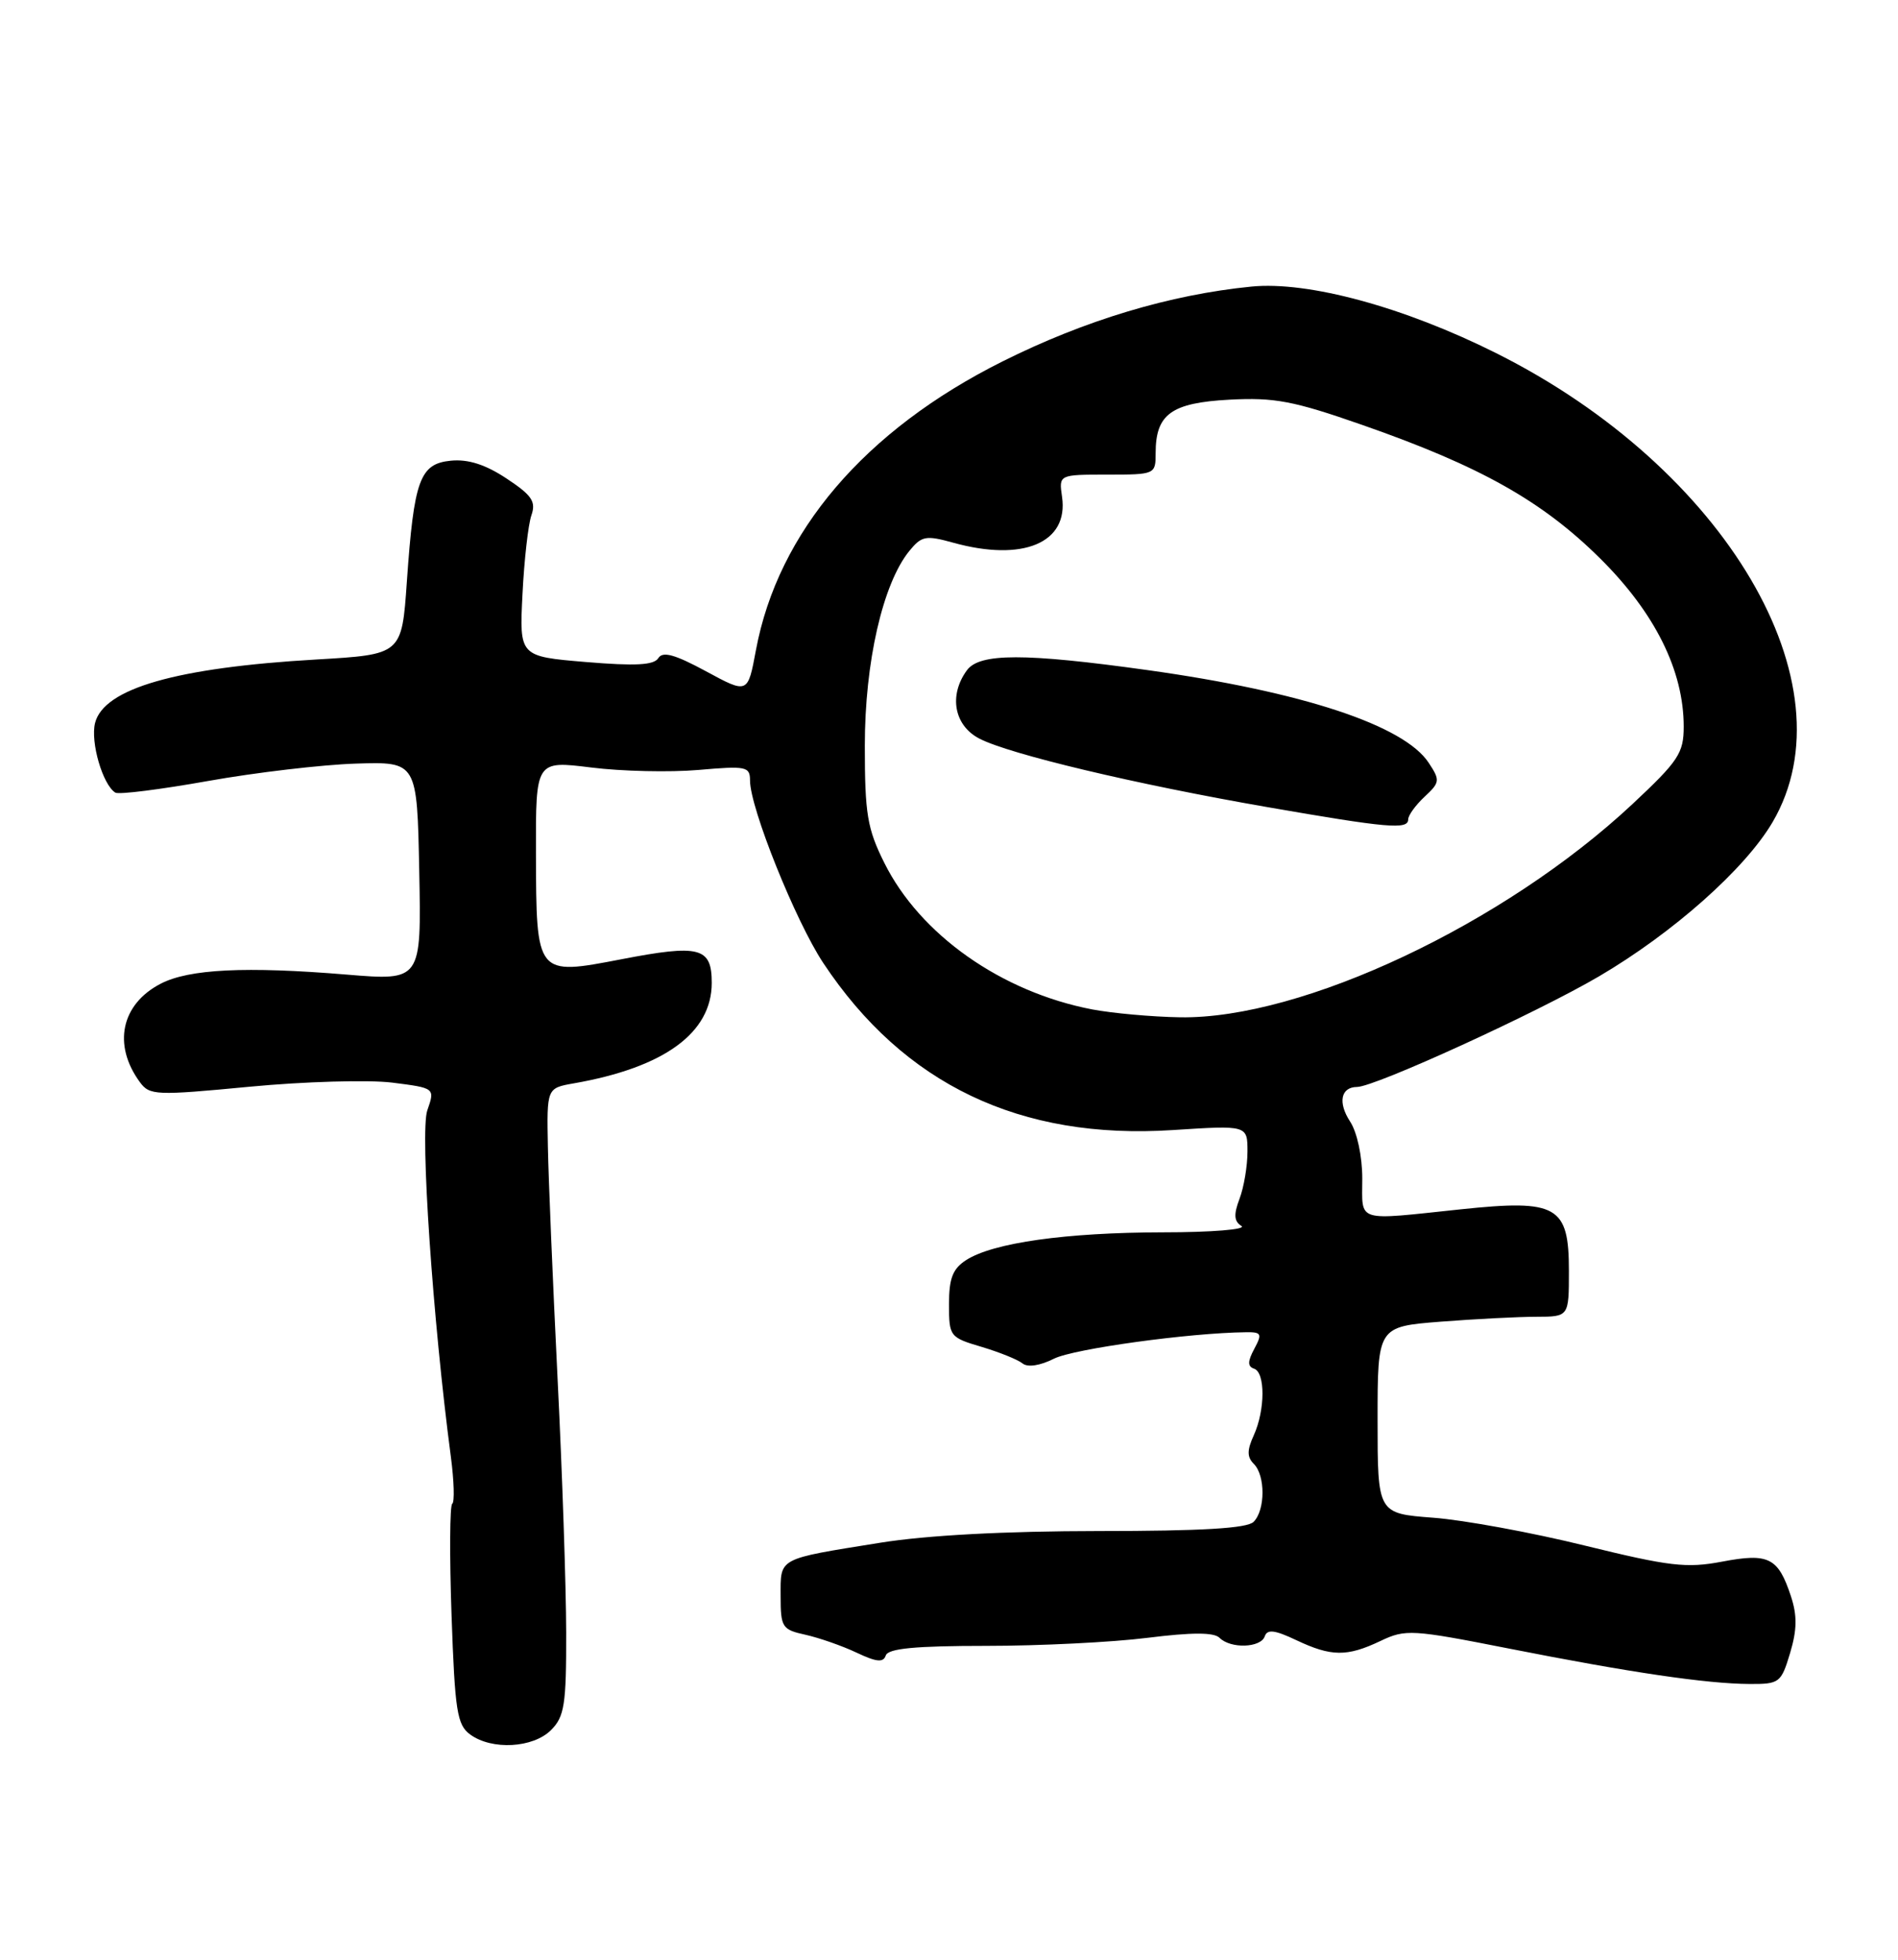 <?xml version="1.0" encoding="UTF-8" standalone="no"?>
<!DOCTYPE svg PUBLIC "-//W3C//DTD SVG 1.1//EN" "http://www.w3.org/Graphics/SVG/1.1/DTD/svg11.dtd" >
<svg xmlns="http://www.w3.org/2000/svg" xmlns:xlink="http://www.w3.org/1999/xlink" version="1.1" viewBox="0 0 248 256">
 <g >
 <path fill="currentColor"
d=" M 72.00 226.00 C 73.75 224.25 74.00 222.68 73.98 213.25 C 73.97 207.34 73.47 192.38 72.85 180.00 C 72.24 167.62 71.67 154.04 71.59 149.82 C 71.44 142.14 71.44 142.14 74.97 141.52 C 86.80 139.45 93.00 134.93 93.00 128.39 C 93.00 123.74 91.43 123.33 81.18 125.31 C 70.04 127.45 70.07 127.49 70.03 111.43 C 70.00 99.36 70.00 99.36 77.25 100.26 C 81.24 100.76 87.54 100.90 91.25 100.58 C 97.51 100.03 98.00 100.13 98.00 101.96 C 98.00 105.53 103.96 120.36 107.58 125.81 C 118.10 141.66 133.29 148.92 153.25 147.62 C 163.00 146.99 163.00 146.99 163.00 150.43 C 163.00 152.32 162.53 155.10 161.96 156.60 C 161.18 158.66 161.24 159.54 162.21 160.15 C 162.92 160.60 158.32 160.98 151.93 160.98 C 139.30 161.00 129.76 162.34 126.25 164.60 C 124.49 165.73 124.00 166.98 124.00 170.36 C 124.00 174.58 124.10 174.71 128.25 175.94 C 130.59 176.64 133.00 177.61 133.60 178.10 C 134.27 178.65 135.88 178.41 137.73 177.48 C 140.32 176.19 155.42 174.11 162.79 174.03 C 164.83 174.00 164.95 174.23 163.89 176.20 C 163.01 177.84 163.00 178.50 163.86 178.79 C 165.34 179.28 165.32 184.19 163.83 187.48 C 162.93 189.45 162.93 190.33 163.83 191.23 C 165.35 192.75 165.34 197.26 163.80 198.80 C 162.95 199.65 157.03 200.00 143.55 200.00 C 131.32 200.01 121.10 200.55 115.00 201.53 C 101.50 203.70 102.00 203.43 102.00 208.49 C 102.00 212.58 102.19 212.88 105.25 213.55 C 107.03 213.95 110.03 214.99 111.91 215.88 C 114.53 217.12 115.42 217.21 115.74 216.25 C 116.05 215.34 119.60 215.00 128.86 215.00 C 135.84 215.00 145.32 214.53 149.93 213.95 C 155.77 213.22 158.62 213.22 159.35 213.95 C 160.80 215.40 164.74 215.27 165.26 213.75 C 165.58 212.80 166.57 212.92 169.37 214.25 C 173.96 216.42 176.00 216.44 180.38 214.36 C 183.65 212.80 184.48 212.85 197.16 215.35 C 213.00 218.48 223.00 219.95 228.59 219.98 C 232.51 220.00 232.73 219.83 233.90 215.94 C 234.81 212.90 234.84 211.04 234.01 208.52 C 232.34 203.46 231.11 202.84 225.00 204.00 C 220.37 204.88 218.13 204.61 207.12 201.91 C 200.20 200.20 191.26 198.56 187.27 198.26 C 180.00 197.71 180.00 197.71 180.00 185.50 C 180.00 173.30 180.00 173.30 188.25 172.65 C 192.79 172.30 198.41 172.01 200.75 172.01 C 205.00 172.00 205.00 172.00 205.00 166.02 C 205.00 157.52 203.48 156.65 190.91 157.97 C 176.97 159.44 178.00 159.76 178.00 153.96 C 178.00 151.05 177.33 147.91 176.41 146.51 C 174.79 144.03 175.19 142.01 177.31 141.99 C 179.66 141.98 200.76 132.33 208.92 127.55 C 218.63 121.85 228.03 113.50 231.61 107.40 C 242.15 89.42 225.47 61.12 195.49 46.13 C 183.47 40.11 170.92 36.70 163.50 37.44 C 152.88 38.49 141.76 41.83 131.00 47.21 C 113.00 56.20 101.65 69.49 98.77 84.94 C 97.71 90.65 97.71 90.65 92.25 87.69 C 88.18 85.49 86.59 85.05 86.02 85.97 C 85.45 86.89 83.04 87.02 76.56 86.48 C 67.86 85.75 67.86 85.75 68.27 77.63 C 68.49 73.16 69.02 68.52 69.43 67.33 C 70.06 65.52 69.52 64.71 66.19 62.51 C 63.43 60.68 61.17 59.96 58.91 60.18 C 54.85 60.58 54.09 62.66 53.16 76.00 C 52.50 85.50 52.50 85.50 41.34 86.15 C 23.03 87.21 13.56 89.93 12.42 94.45 C 11.80 96.95 13.42 102.52 15.07 103.54 C 15.51 103.82 20.96 103.13 27.19 102.02 C 33.41 100.91 42.10 99.89 46.50 99.75 C 54.50 99.50 54.50 99.50 54.78 113.81 C 55.06 128.12 55.06 128.12 45.28 127.31 C 32.11 126.22 24.71 126.58 21.00 128.50 C 15.83 131.17 14.70 136.48 18.27 141.35 C 19.55 143.10 20.33 143.13 32.61 141.96 C 39.76 141.28 48.14 141.04 51.23 141.42 C 56.85 142.13 56.85 142.13 55.83 145.06 C 54.87 147.82 56.55 172.48 58.91 190.29 C 59.33 193.47 59.41 196.24 59.09 196.44 C 58.77 196.64 58.73 203.19 59.00 210.99 C 59.44 223.54 59.72 225.33 61.44 226.58 C 64.27 228.65 69.65 228.35 72.00 226.00 Z  M 142.71 131.86 C 130.84 129.58 120.22 122.10 115.55 112.72 C 113.32 108.25 113.00 106.33 113.00 97.41 C 113.00 86.51 115.34 76.27 118.80 71.99 C 120.42 70.00 120.96 69.90 124.54 70.89 C 133.68 73.43 139.65 70.91 138.77 64.90 C 138.35 62.00 138.35 62.00 144.67 62.00 C 150.94 62.00 151.00 61.97 151.00 59.19 C 151.00 54.10 153.04 52.62 160.64 52.21 C 166.53 51.90 168.99 52.36 178.00 55.51 C 193.41 60.89 201.50 65.44 209.09 72.96 C 216.25 80.06 220.00 87.61 220.00 94.92 C 220.00 98.38 219.32 99.41 213.30 105.04 C 196.55 120.70 170.13 133.15 154.20 132.89 C 150.51 132.83 145.35 132.36 142.71 131.86 Z  M 184.00 107.04 C 184.00 106.51 184.96 105.18 186.14 104.08 C 188.15 102.21 188.19 101.93 186.69 99.66 C 183.47 94.74 170.17 90.36 149.90 87.53 C 133.89 85.30 127.98 85.30 126.34 87.56 C 123.94 90.83 124.66 94.78 127.98 96.49 C 131.93 98.53 148.40 102.45 165.58 105.43 C 181.34 108.17 184.00 108.40 184.00 107.04 Z "/>
</g>
</svg>